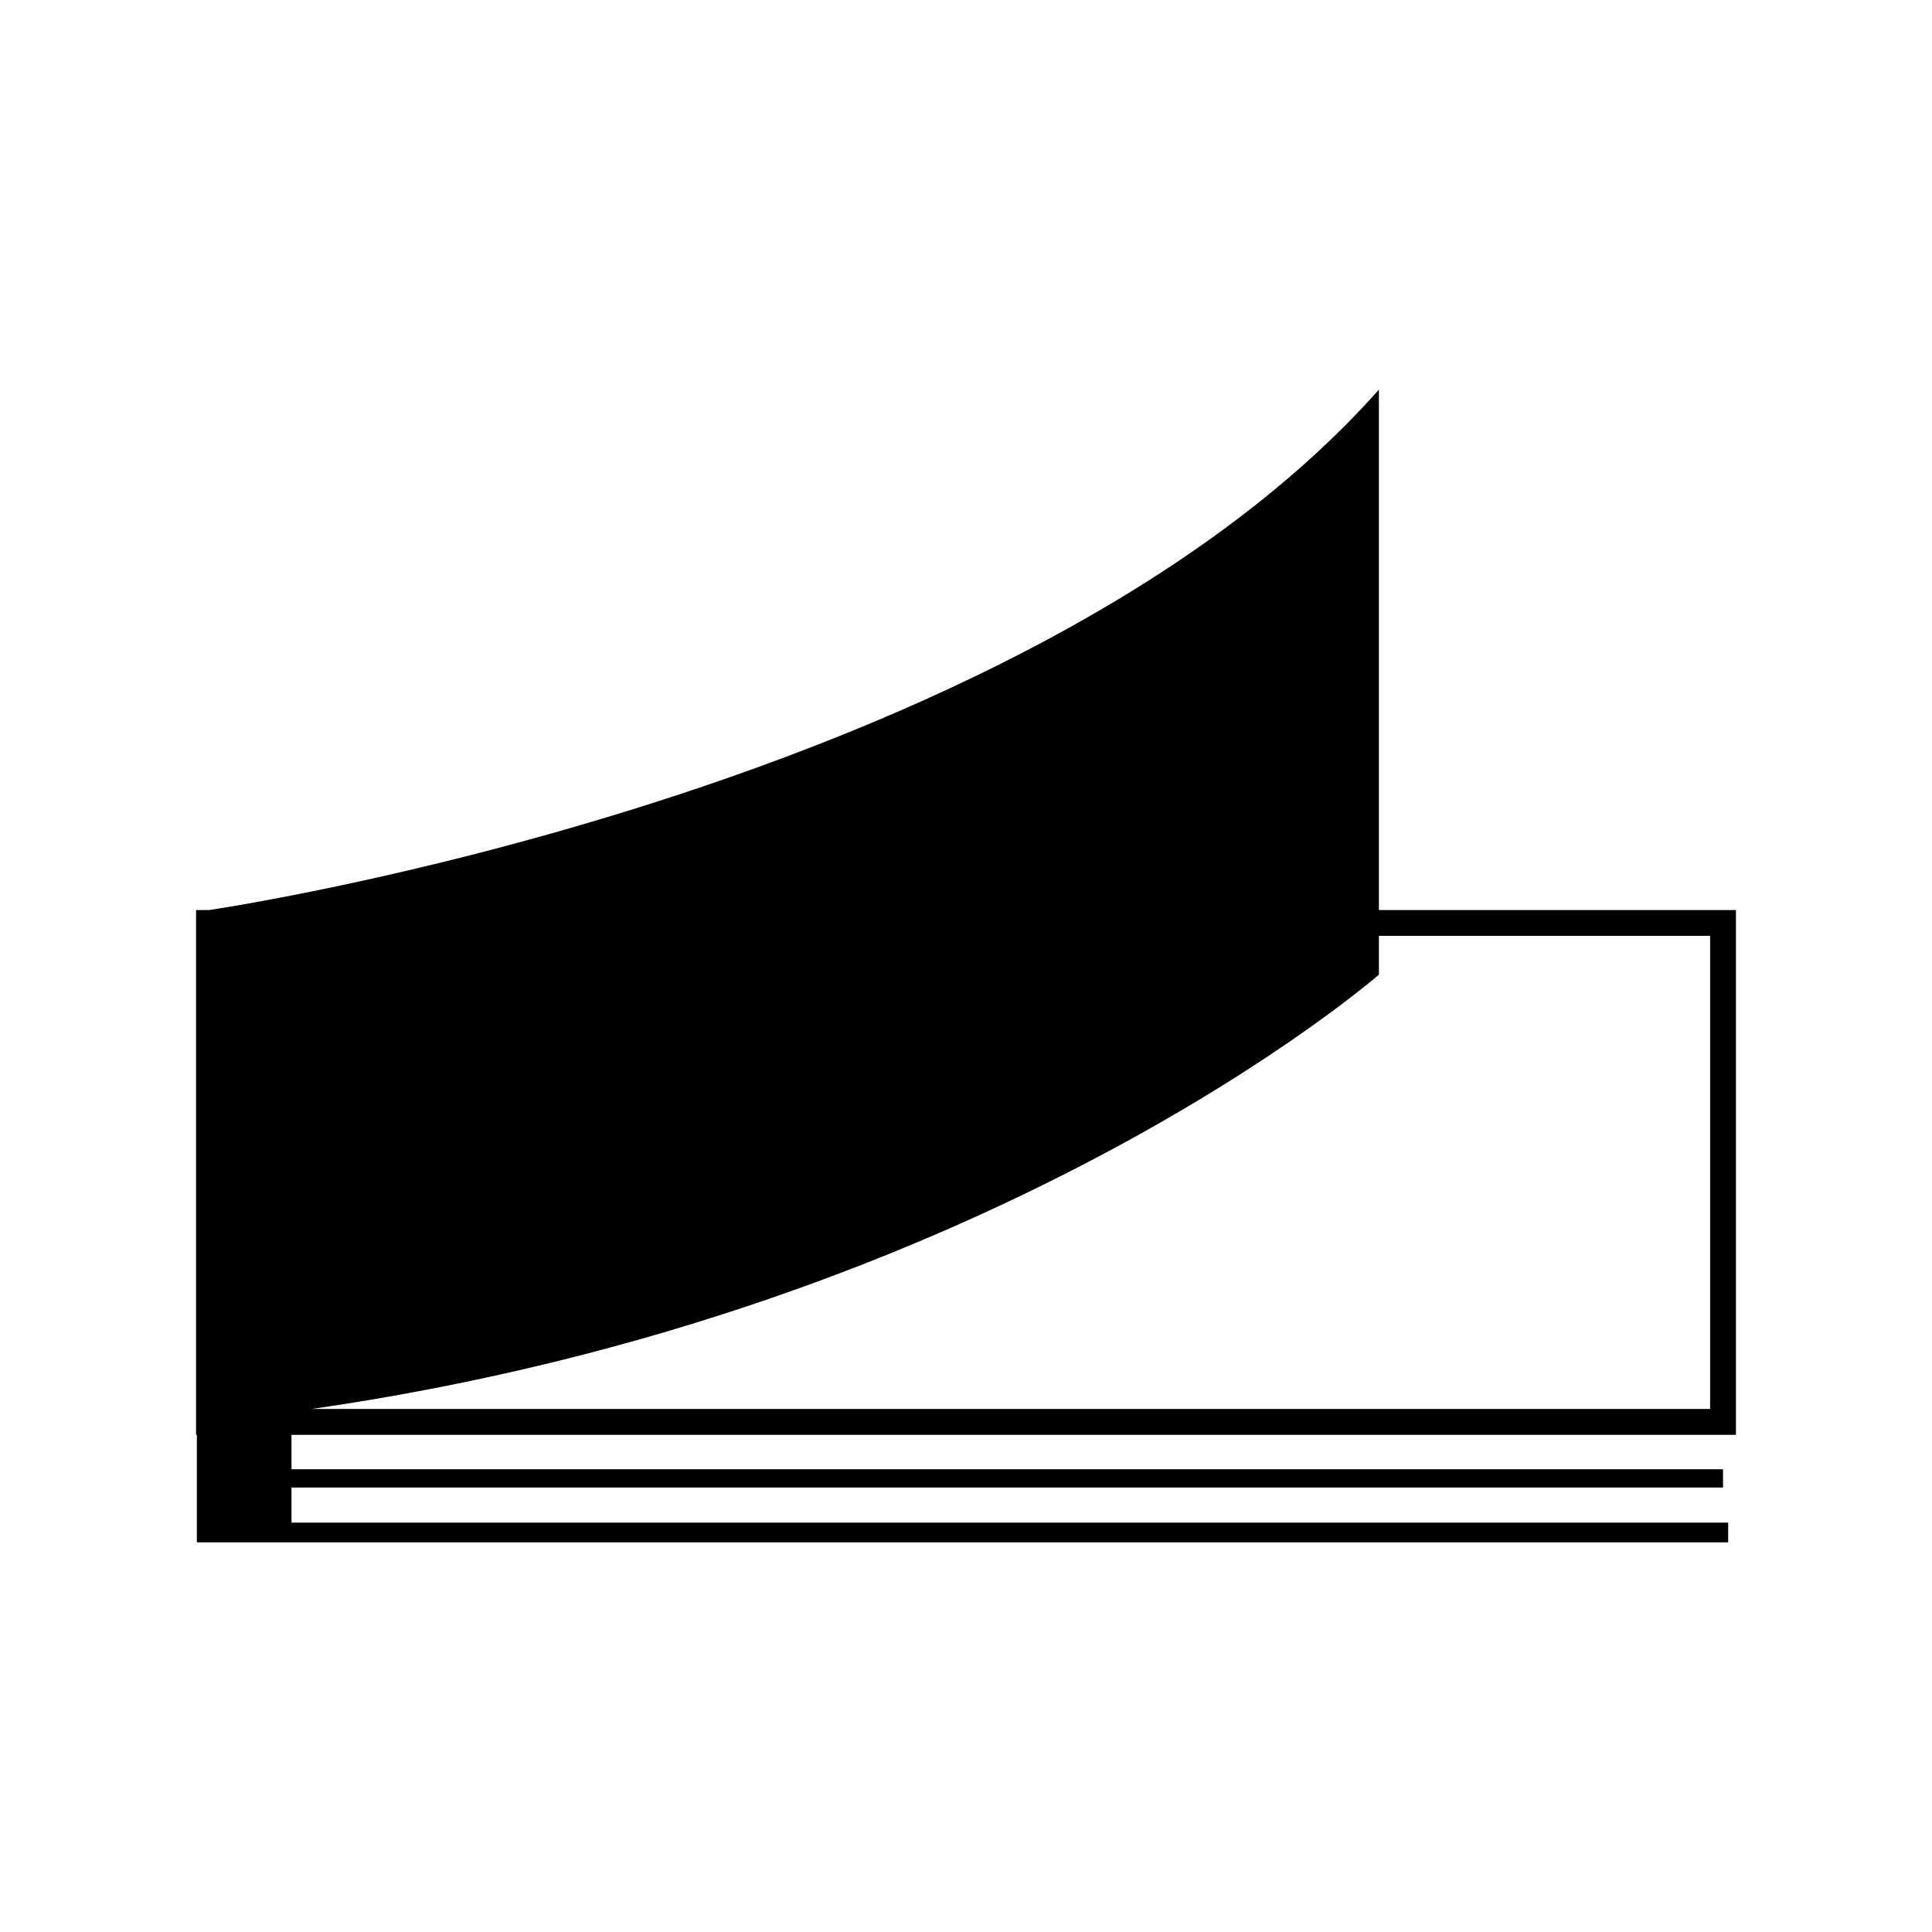 <?xml version="1.0" encoding="utf-8"?>
<!-- Generator: Adobe Illustrator 16.0.0, SVG Export Plug-In . SVG Version: 6.00 Build 0)  -->
<!DOCTYPE svg PUBLIC "-//W3C//DTD SVG 1.1//EN" "http://www.w3.org/Graphics/SVG/1.1/DTD/svg11.dtd">
<svg version="1.1" id="Layer_9" xmlns="http://www.w3.org/2000/svg" xmlns:xlink="http://www.w3.org/1999/xlink" x="0px" y="0px"
	 width="100px" height="100px" viewBox="0 0 100 100" enable-background="new 0 0 100 100" xml:space="preserve">
<path d="M89.852,74.266V47.104H71.372V20.167C52.894,40.983,10.816,47.104,10.816,47.104h-0.668v27.162h0.042v5.567h0.892h4.006
	H89.45V78.81H15.088v-1.814h74.096v-0.947H15.088v-1.782H89.852z M88.516,48.439v24.49H16.125
	c35.411-5.1,55.247-22.484,55.247-22.484v-2.006H88.516z"/>
</svg>
